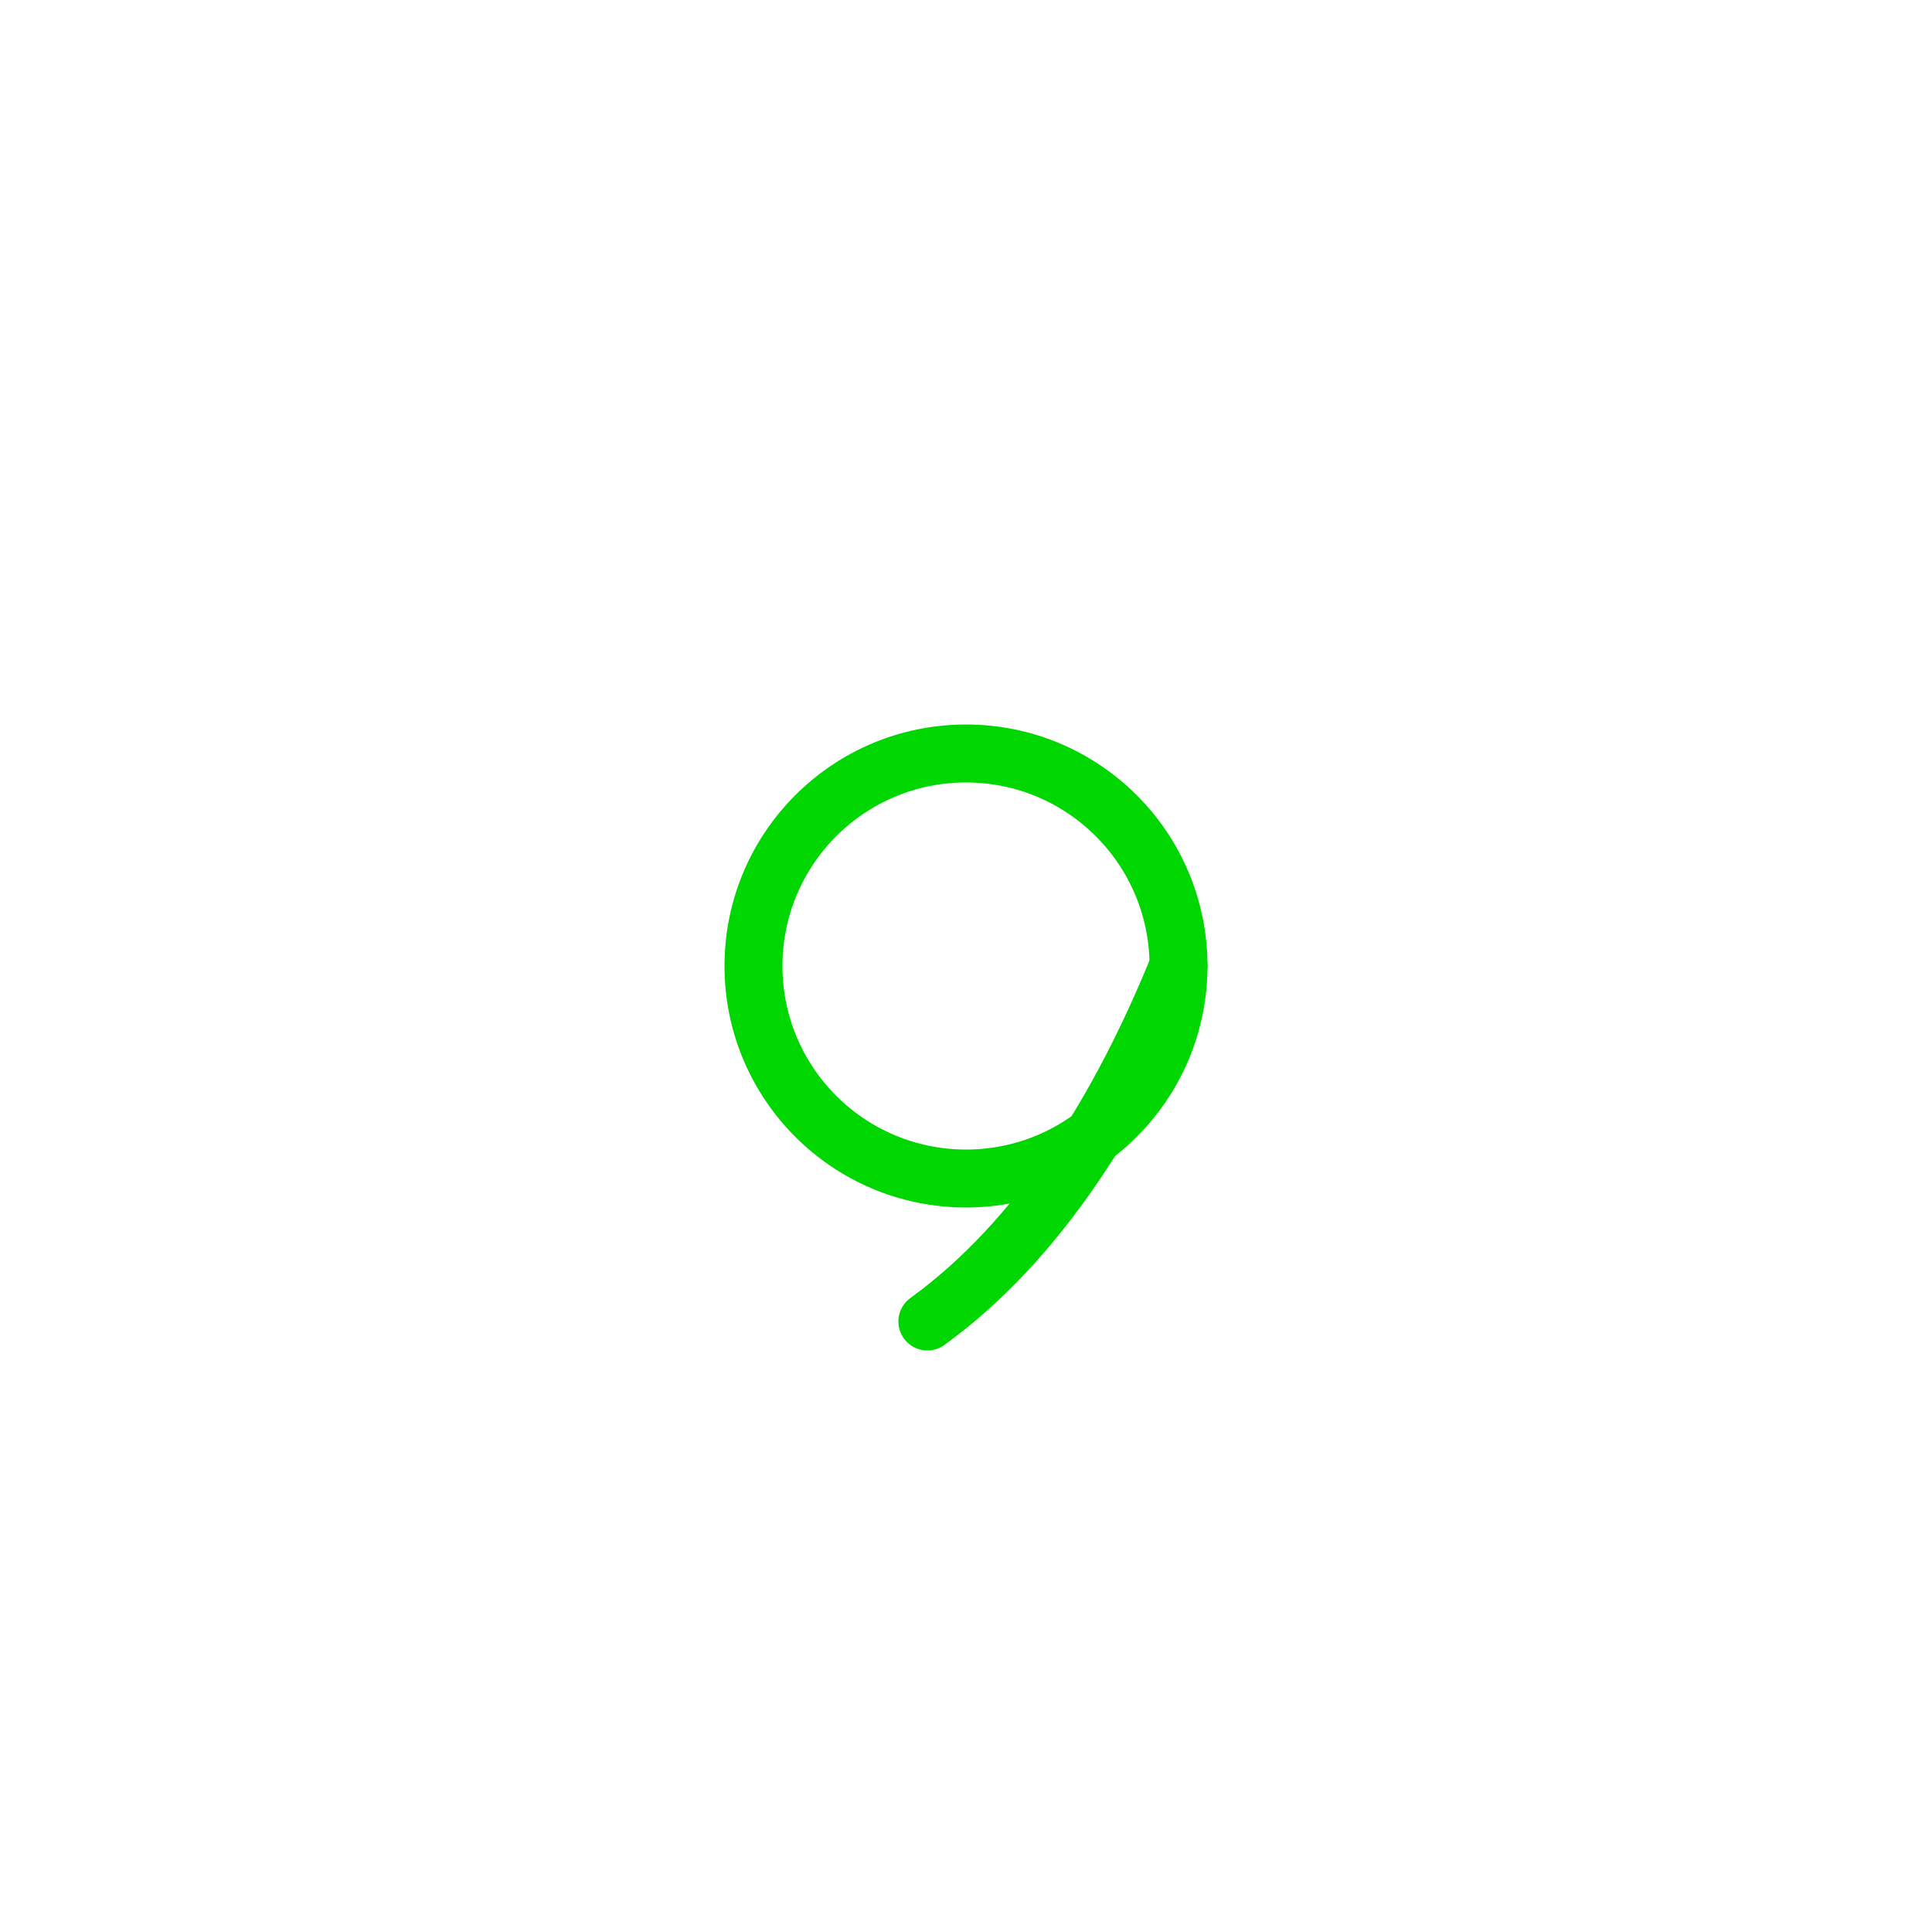 <?xml version="1.0" encoding="UTF-8" standalone="no"?> <!DOCTYPE svg PUBLIC "-//W3C//DTD SVG 1.1//EN" "http://www.w3.org/Graphics/SVG/1.1/DTD/svg11.dtd"> <svg xmlns="http://www.w3.org/2000/svg" version="1.1" width="50" height="50" viewBox="-25 -25 50 50"> <circle r="5.5" stroke="#00d700" stroke-width="1.5" fill="none" /> <path style="fill:none; stroke:#00d700; stroke-width:1.5; stroke-linecap:round;" d="M 5.5,0 C 4,3.7 1.9,7.1 -1,9.2" /> </svg> 